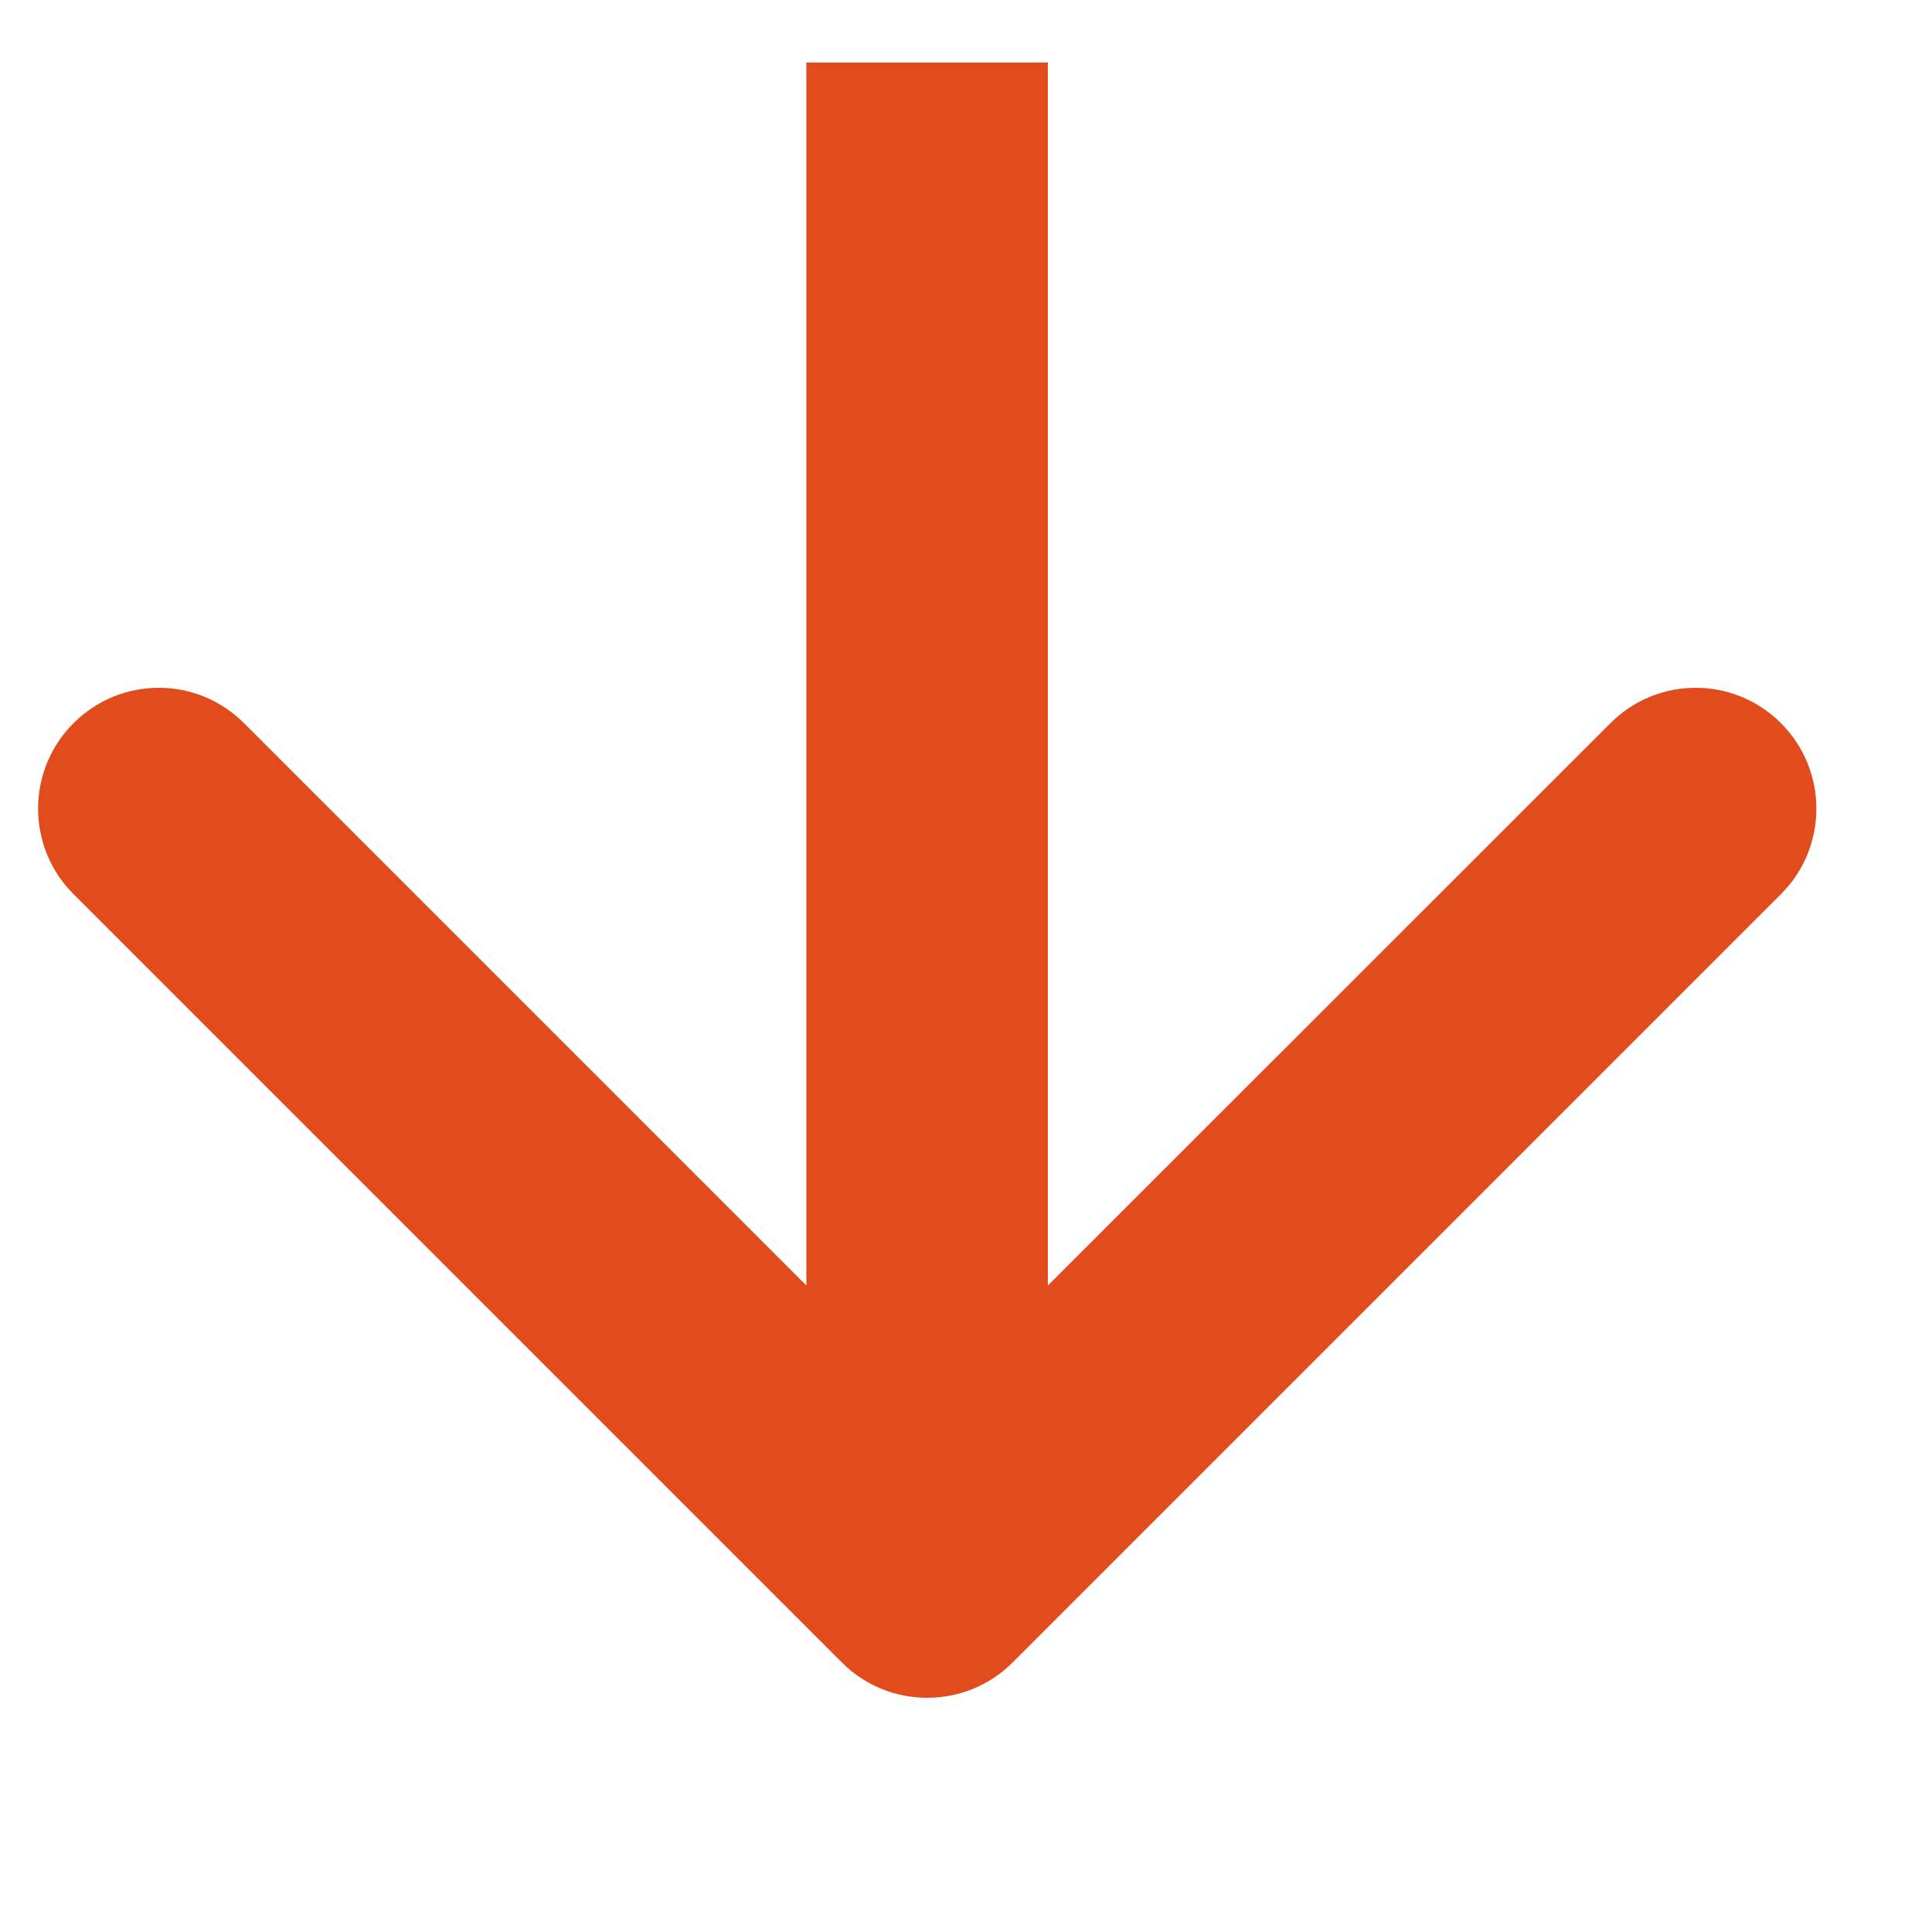 <svg width="8" height="8" viewBox="0 0 8 8" fill="none" xmlns="http://www.w3.org/2000/svg">
<path d="M3.486 6.884C3.681 7.079 3.998 7.079 4.193 6.884L7.375 3.702C7.57 3.507 7.57 3.19 7.375 2.995C7.18 2.799 6.863 2.799 6.668 2.995L3.839 5.823L1.011 2.995C0.816 2.799 0.499 2.799 0.304 2.995C0.109 3.19 0.109 3.507 0.304 3.702L3.486 6.884ZM3.339 0.259L3.339 6.53L4.339 6.53L4.339 0.259L3.339 0.259Z" fill="#E24B1B"/>
</svg>
